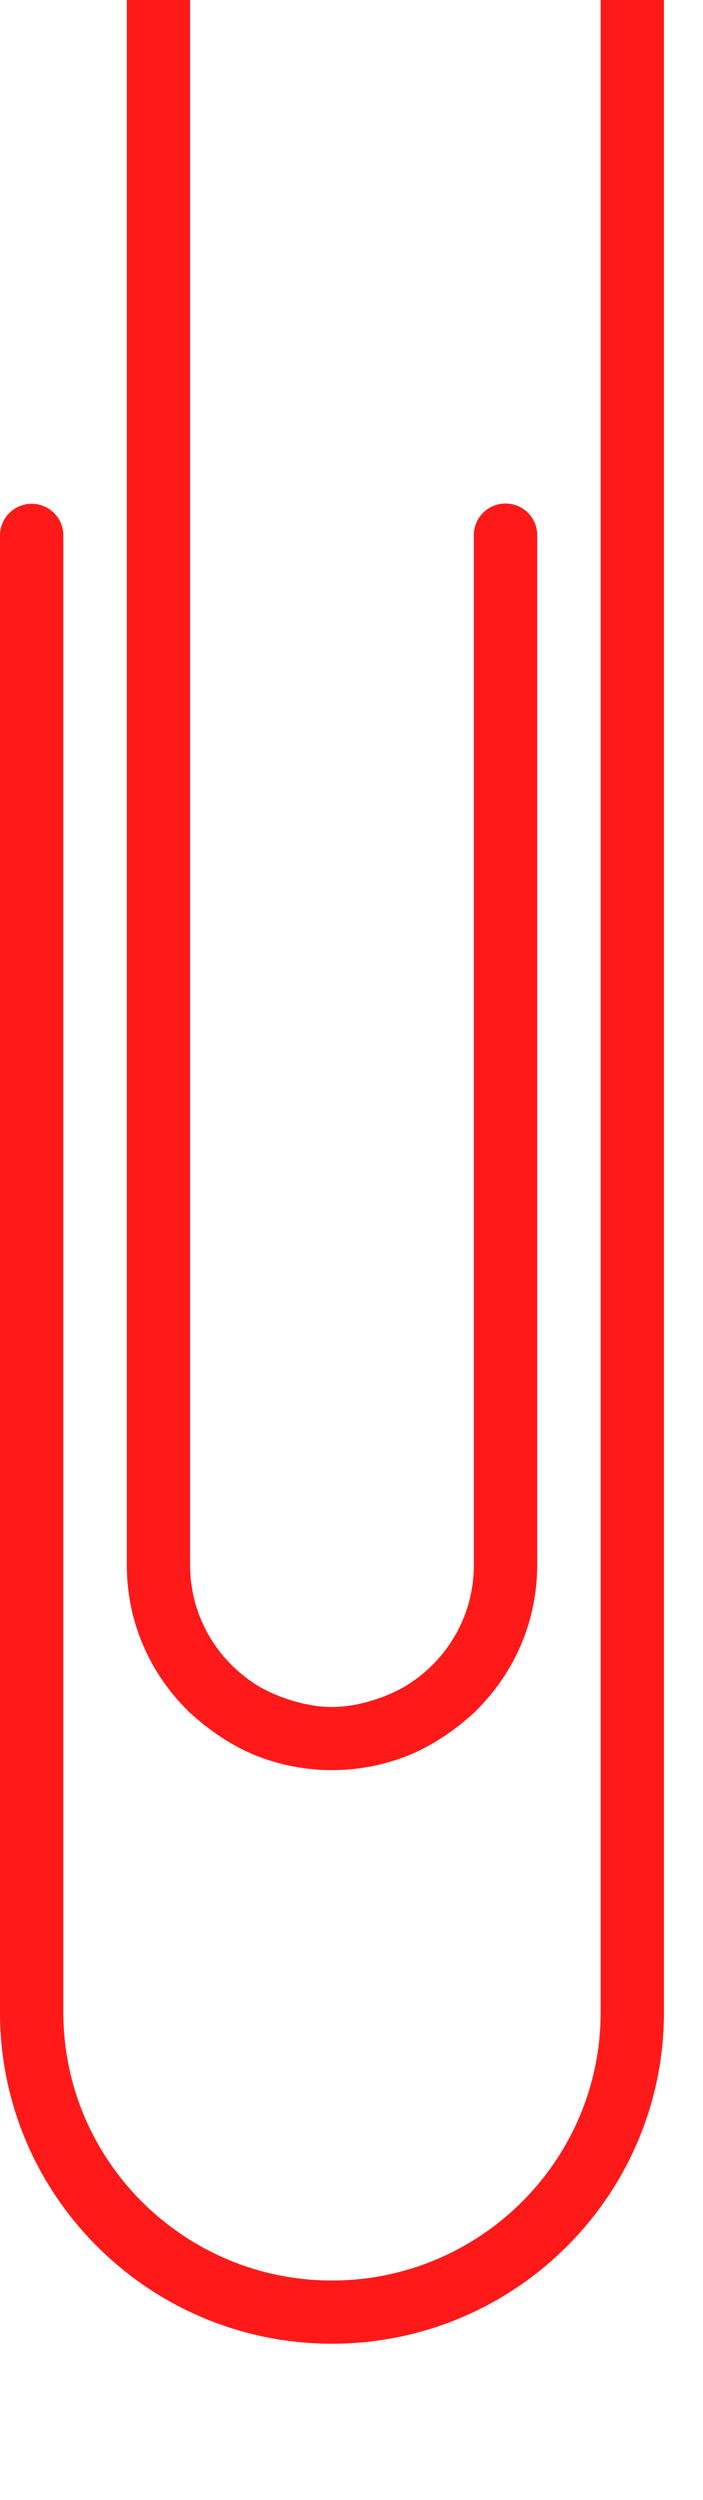 <?xml version="1.0" encoding="utf-8"?>
<!-- Generator: Adobe Illustrator 16.0.0, SVG Export Plug-In . SVG Version: 6.00 Build 0)  -->
<!DOCTYPE svg PUBLIC "-//W3C//DTD SVG 1.1//EN" "http://www.w3.org/Graphics/SVG/1.1/DTD/svg11.dtd">
<svg version="1.1" id="Layer_1" xmlns="http://www.w3.org/2000/svg" xmlns:xlink="http://www.w3.org/1999/xlink" x="0px" y="0px"
	 width="18px" height="64px" viewBox="0 0 18 64" enable-background="new 0 0 18 64" xml:space="preserve">
<rect fill="none" width="18" height="64"/>
<g>
	<path fill="#FF1919" d="M15.379,0v46.549v4.973c0,3.783-3.086,6.86-6.88,6.86c-3.79,0-6.875-3.076-6.877-6.858v-0.002v-4.973
		V13.707c0-0.448-0.361-0.81-0.811-0.81C0.363,12.897,0,13.259,0,13.707v37.814C0,56.198,3.812,60,8.499,60
		C13.188,60,17,56.198,17,51.521V0H15.379z"/>
	<path fill="#FF1919" d="M12.943,12.89c-0.45,0-0.811,0.364-0.811,0.81v22.594v3.782c0,1.327-0.724,2.488-1.796,3.117
		c-0.523,0.289-1.204,0.506-1.837,0.506c-0.632,0-1.312-0.217-1.835-0.505c-1.07-0.629-1.796-1.789-1.796-3.118v-3.783V0H3.247
		v40.075l0,0v0.002c0,1.456,0.6,2.77,1.566,3.72c-0.002,0-0.002,0.001-0.003,0.002c0.007,0.007,0.016,0.013,0.023,0.02
		c0.011,0.013,0.022,0.026,0.036,0.039c0.002-0.002,0.003-0.002,0.005-0.003c0.475,0.439,1.076,0.847,1.682,1.089
		c0.602,0.239,1.258,0.372,1.943,0.372c0.687,0,1.343-0.133,1.946-0.372c0.606-0.242,1.207-0.651,1.682-1.089
		c0.001,0,0.003,0,0.005,0.001c0.011-0.011,0.018-0.022,0.03-0.034c0.009-0.008,0.02-0.016,0.029-0.024
		c-0.002-0.001-0.004-0.001-0.004-0.002c0.708-0.698,1.221-1.589,1.443-2.592c0.081-0.363,0.125-0.742,0.125-1.128V13.699
		C13.756,13.254,13.391,12.89,12.943,12.89z"/>
</g>
</svg>
